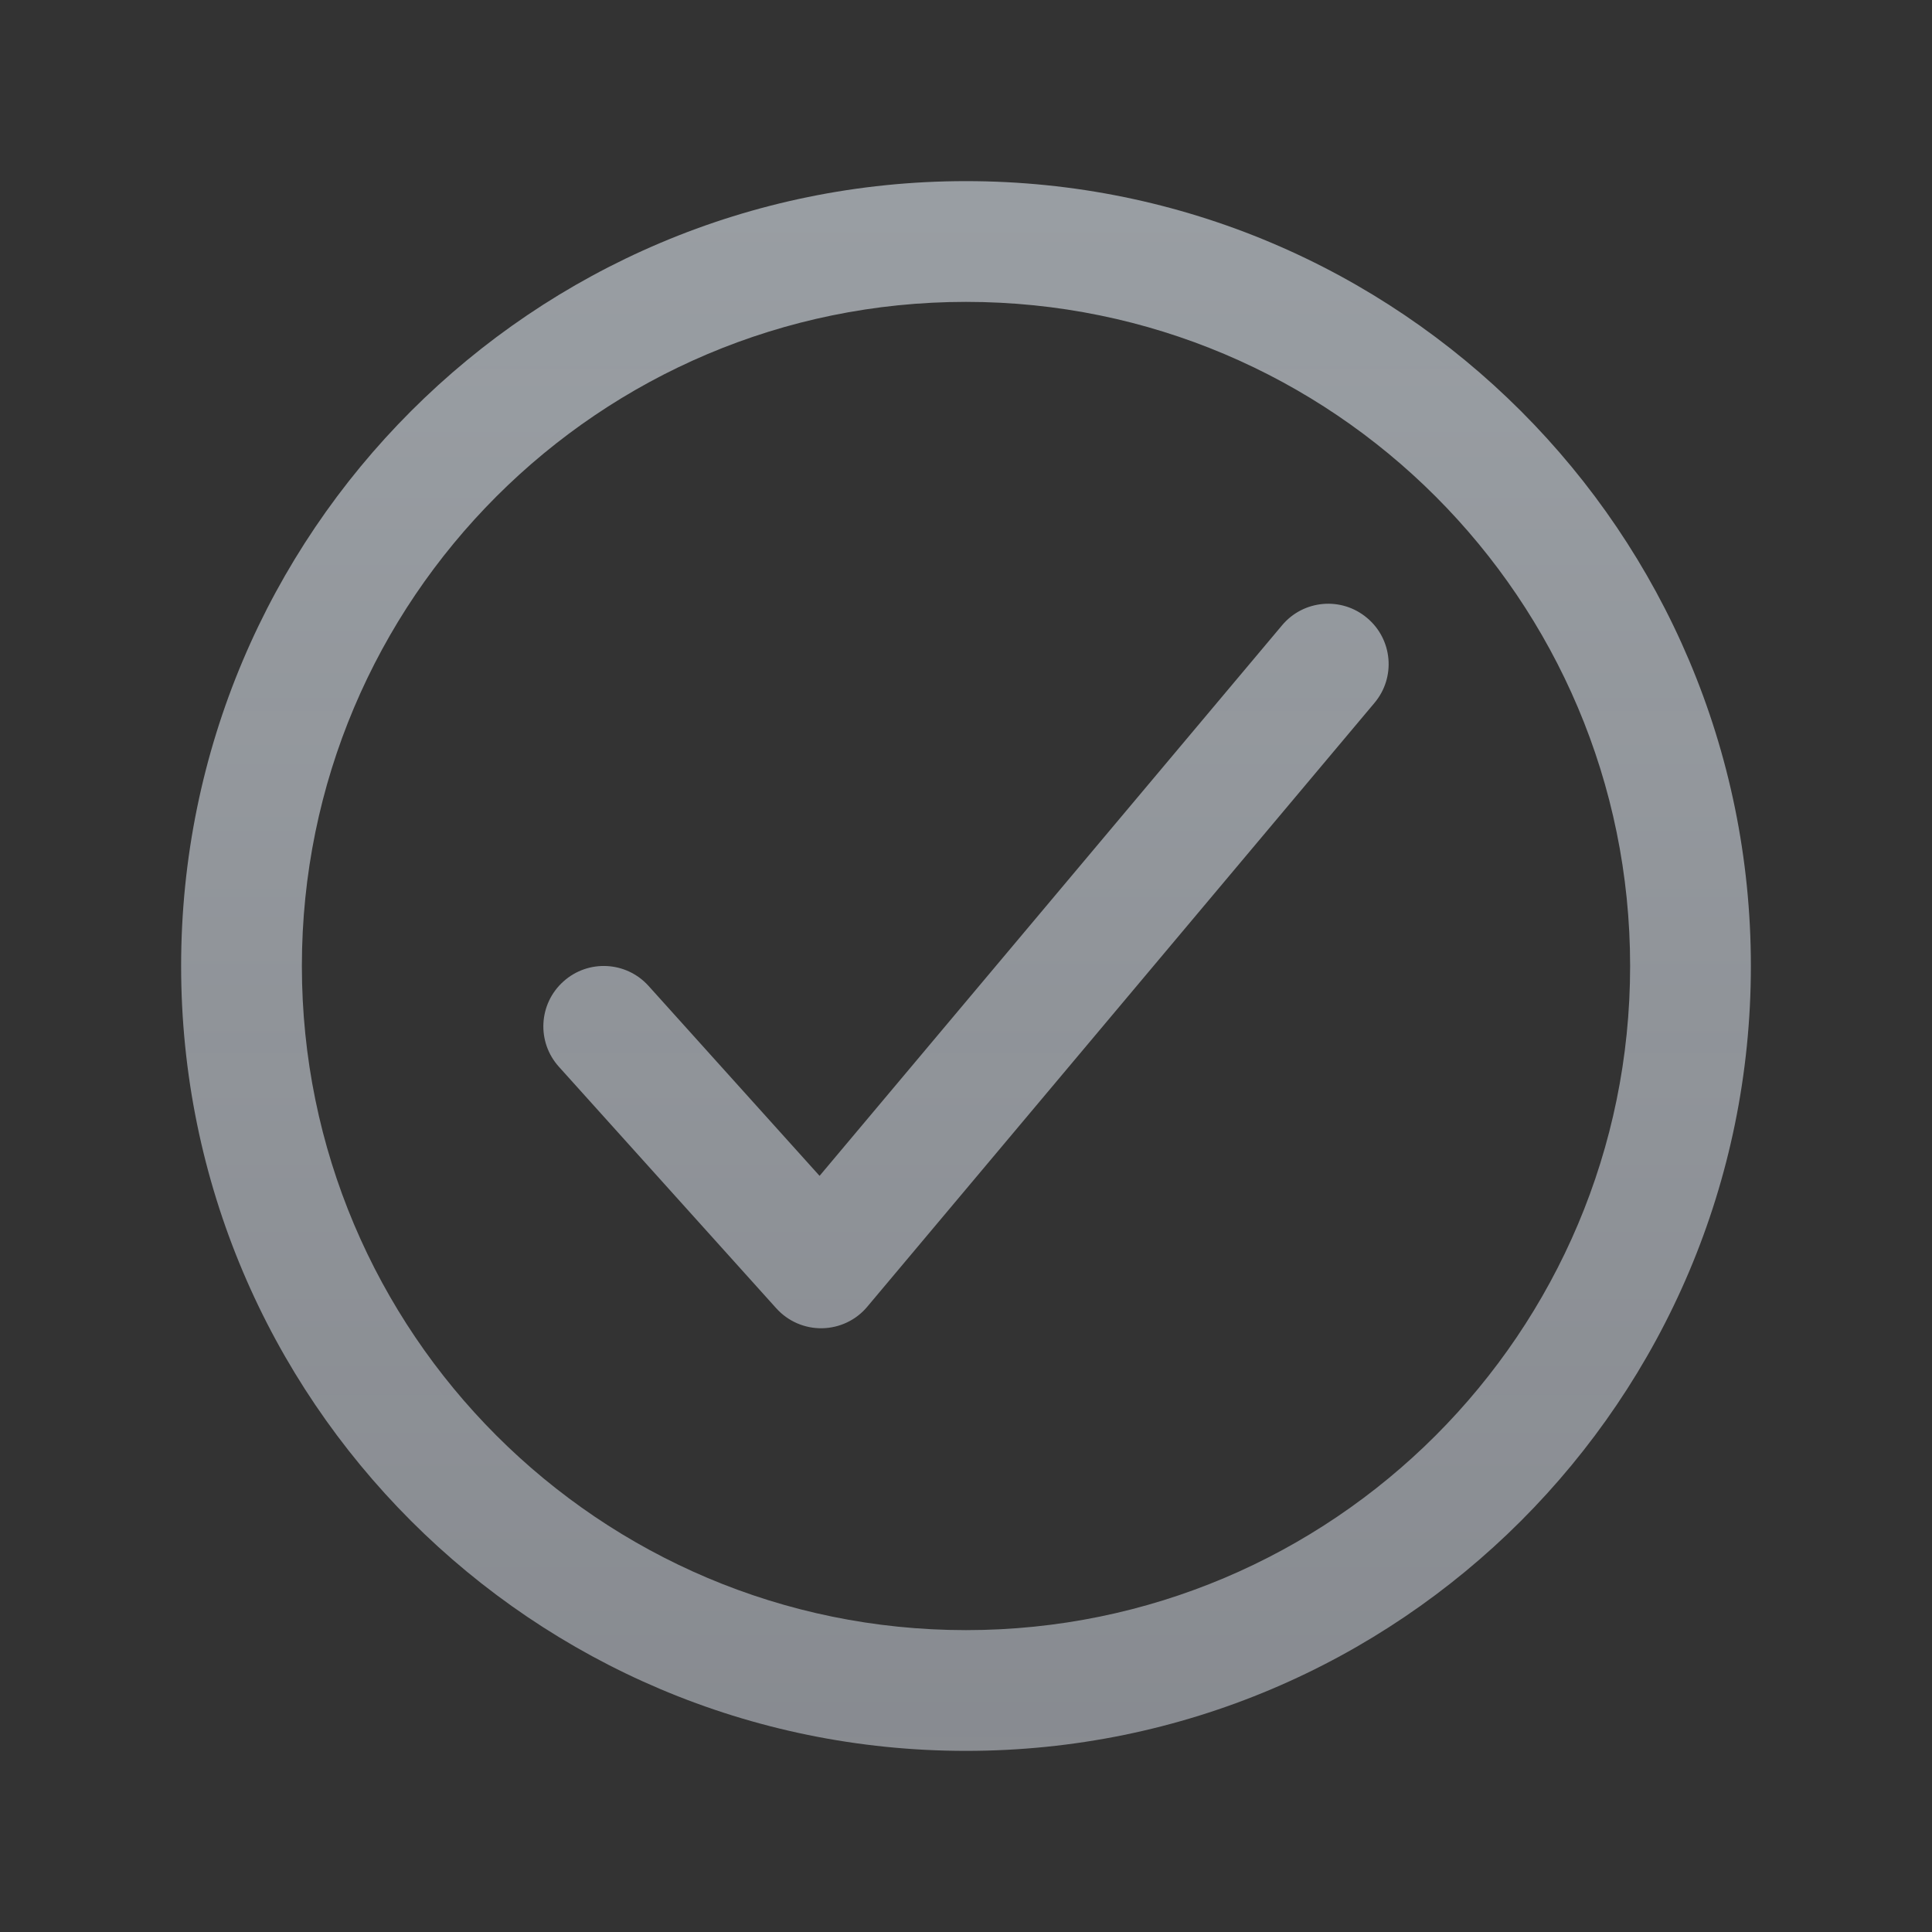 <svg width="24" height="24" viewBox="0 0 24 24" fill="none" xmlns="http://www.w3.org/2000/svg">
<rect x="0" y="0" width="24" height="24" fill="#333333" stroke="none"/>
<path fill-rule="evenodd" clip-rule="evenodd" d="M2.25 12C2.25 6.617 6.617 2.25 12 2.25C17.383 2.25 21.75 6.617 21.75 12C21.75 17.383 17.383 21.75 12 21.75C6.617 21.75 2.25 17.383 2.25 12ZM12 3.75C7.445 3.75 3.75 7.445 3.75 12C3.75 16.555 7.445 20.25 12 20.25C16.555 20.25 20.25 16.555 20.25 12C20.25 7.445 16.555 3.75 12 3.75Z" fill="url(#paint0_linear_4631_7887)"/>
<path fill-rule="evenodd" clip-rule="evenodd" d="M16.982 7.676C17.3 7.942 17.341 8.415 17.074 8.732L10.774 16.232C10.635 16.399 10.43 16.496 10.213 16.5C9.996 16.504 9.788 16.413 9.643 16.252L6.943 13.252C6.665 12.944 6.69 12.47 6.998 12.193C7.306 11.915 7.78 11.94 8.057 12.248L10.181 14.607L15.926 7.768C16.192 7.45 16.665 7.409 16.982 7.676Z" fill="url(#paint1_linear_4631_7887)"/>
<defs>
<linearGradient id="paint0_linear_4631_7887" x1="12" y1="2.25" x2="12" y2="21.75" gradientUnits="userSpaceOnUse">
<stop stop-color="#EDF6FF" stop-opacity="0.55"/>
<stop offset="1" stop-color="#ECF3FF" stop-opacity="0.46"/>
</linearGradient>
<linearGradient id="paint1_linear_4631_7887" x1="12" y1="2.25" x2="12" y2="21.75" gradientUnits="userSpaceOnUse">
<stop stop-color="#EDF6FF" stop-opacity="0.55"/>
<stop offset="1" stop-color="#ECF3FF" stop-opacity="0.46"/>
</linearGradient>
</defs>
</svg>
